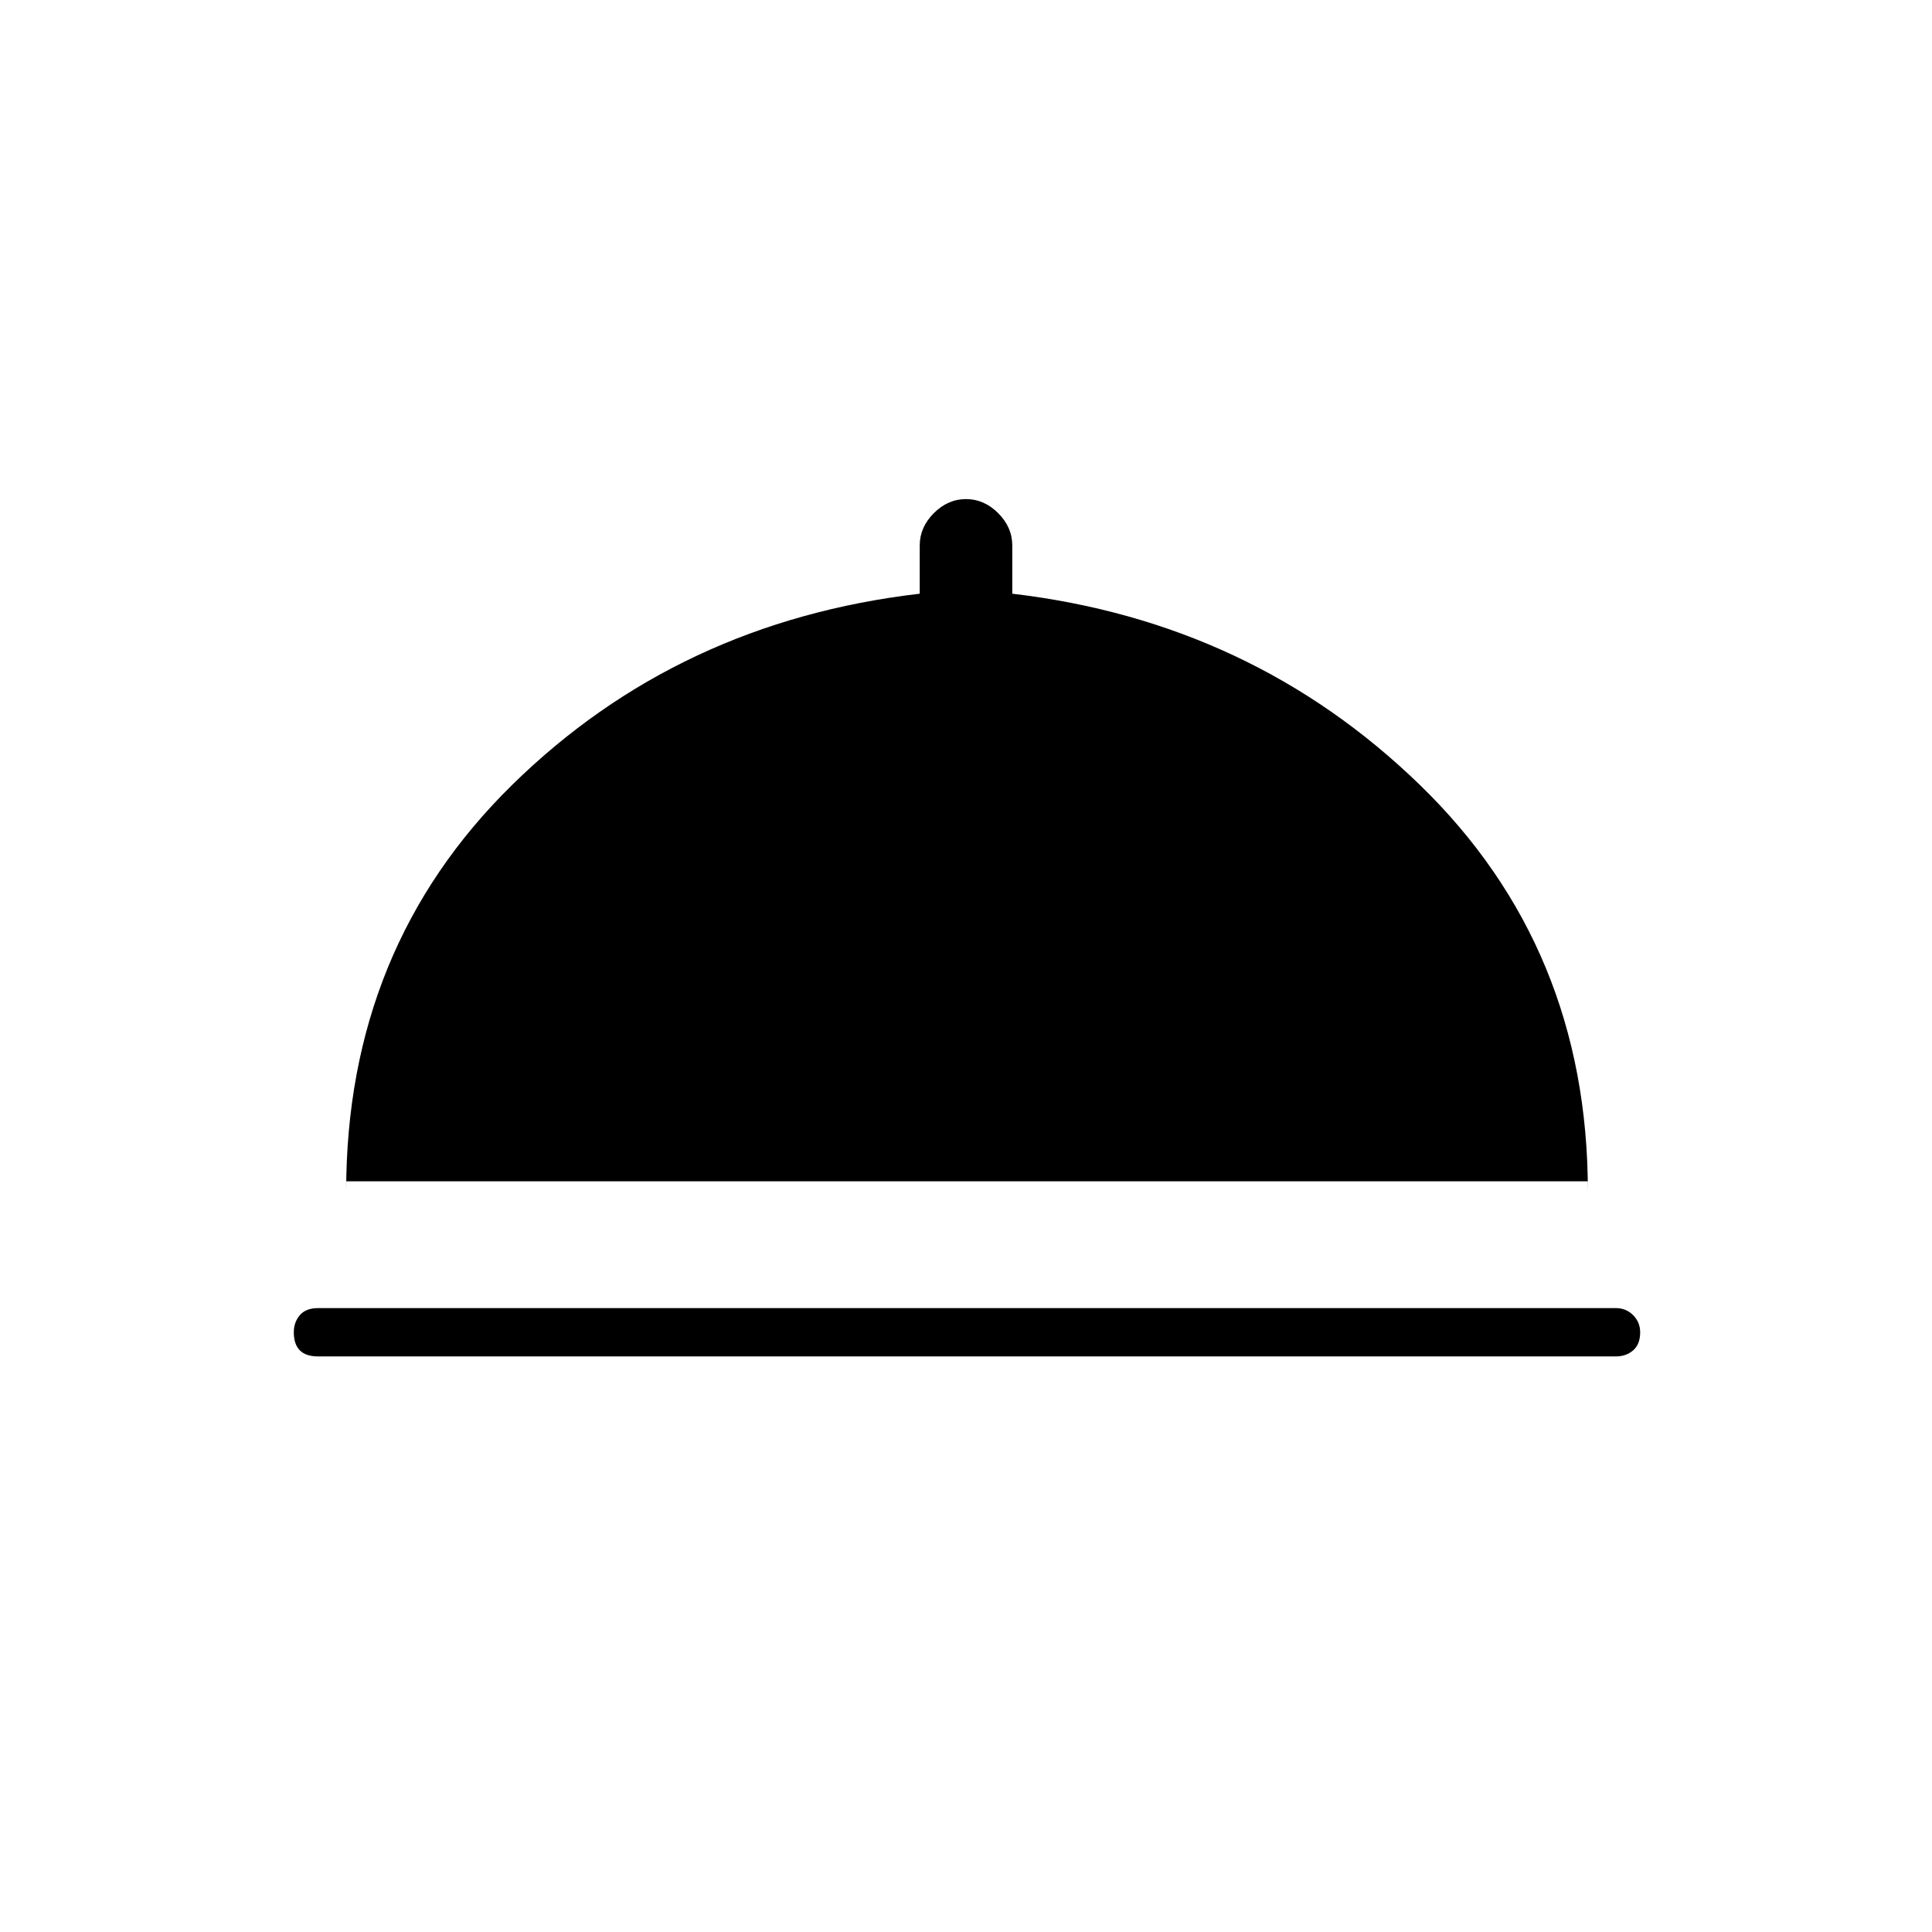 <svg xmlns="http://www.w3.org/2000/svg" height="40" width="40"><path d="M6.583 28.083Q6.333 28.083 6.208 27.958Q6.083 27.833 6.083 27.583Q6.083 27.375 6.208 27.229Q6.333 27.083 6.583 27.083H33.458Q33.667 27.083 33.812 27.229Q33.958 27.375 33.958 27.583Q33.958 27.833 33.812 27.958Q33.667 28.083 33.458 28.083ZM7.167 24.458V24.667Q7.167 19.625 10.604 16.25Q14.042 12.875 19.042 12.292V11.292Q19.042 10.917 19.333 10.625Q19.625 10.333 20 10.333Q20.375 10.333 20.667 10.625Q20.958 10.917 20.958 11.292V12.292Q25.917 12.875 29.396 16.25Q32.875 19.625 32.875 24.667V24.458Z"/></svg>